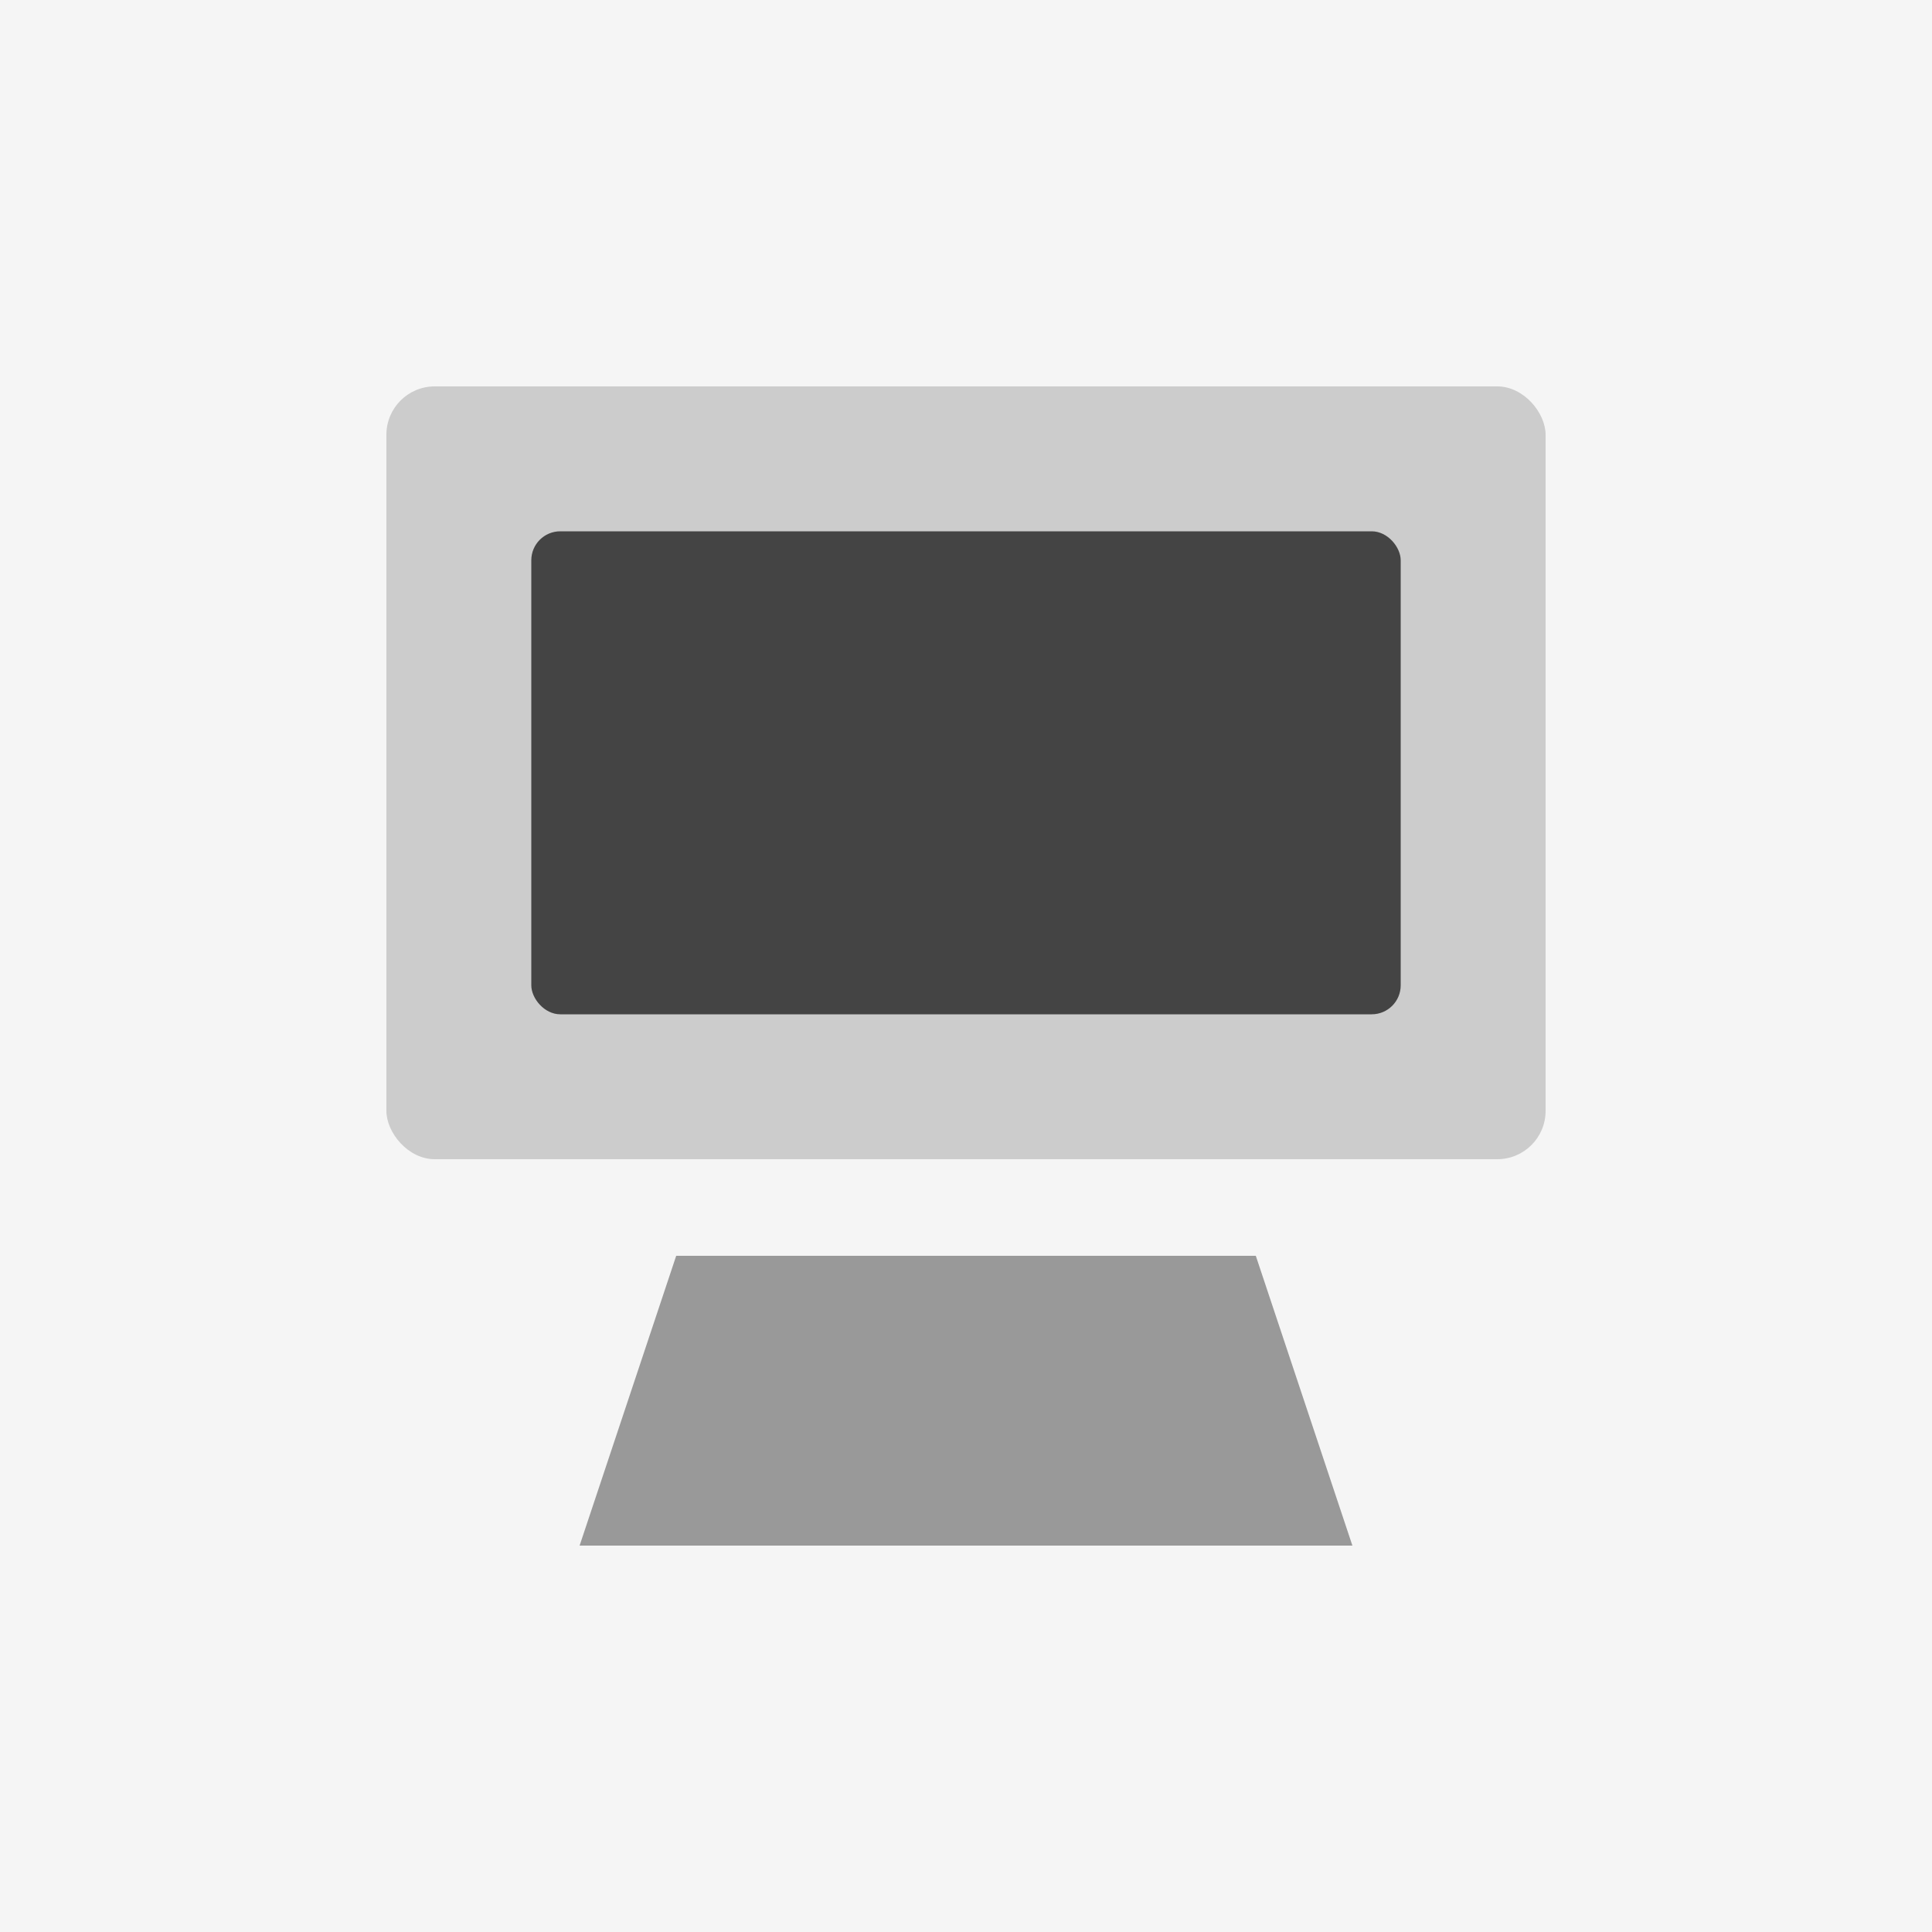 <svg xmlns="http://www.w3.org/2000/svg" width="200" height="200" viewBox="0 0 200 200">
  <rect width="200" height="200" fill="#f5f5f5" />
  <rect x="40" y="40" width="120" height="80" rx="5" fill="#ccc" />
  <rect x="55" y="55" width="90" height="50" rx="3" fill="#444" />
  <path d="M70 130 L130 130 L140 160 L60 160 Z" fill="#999" />
</svg> 